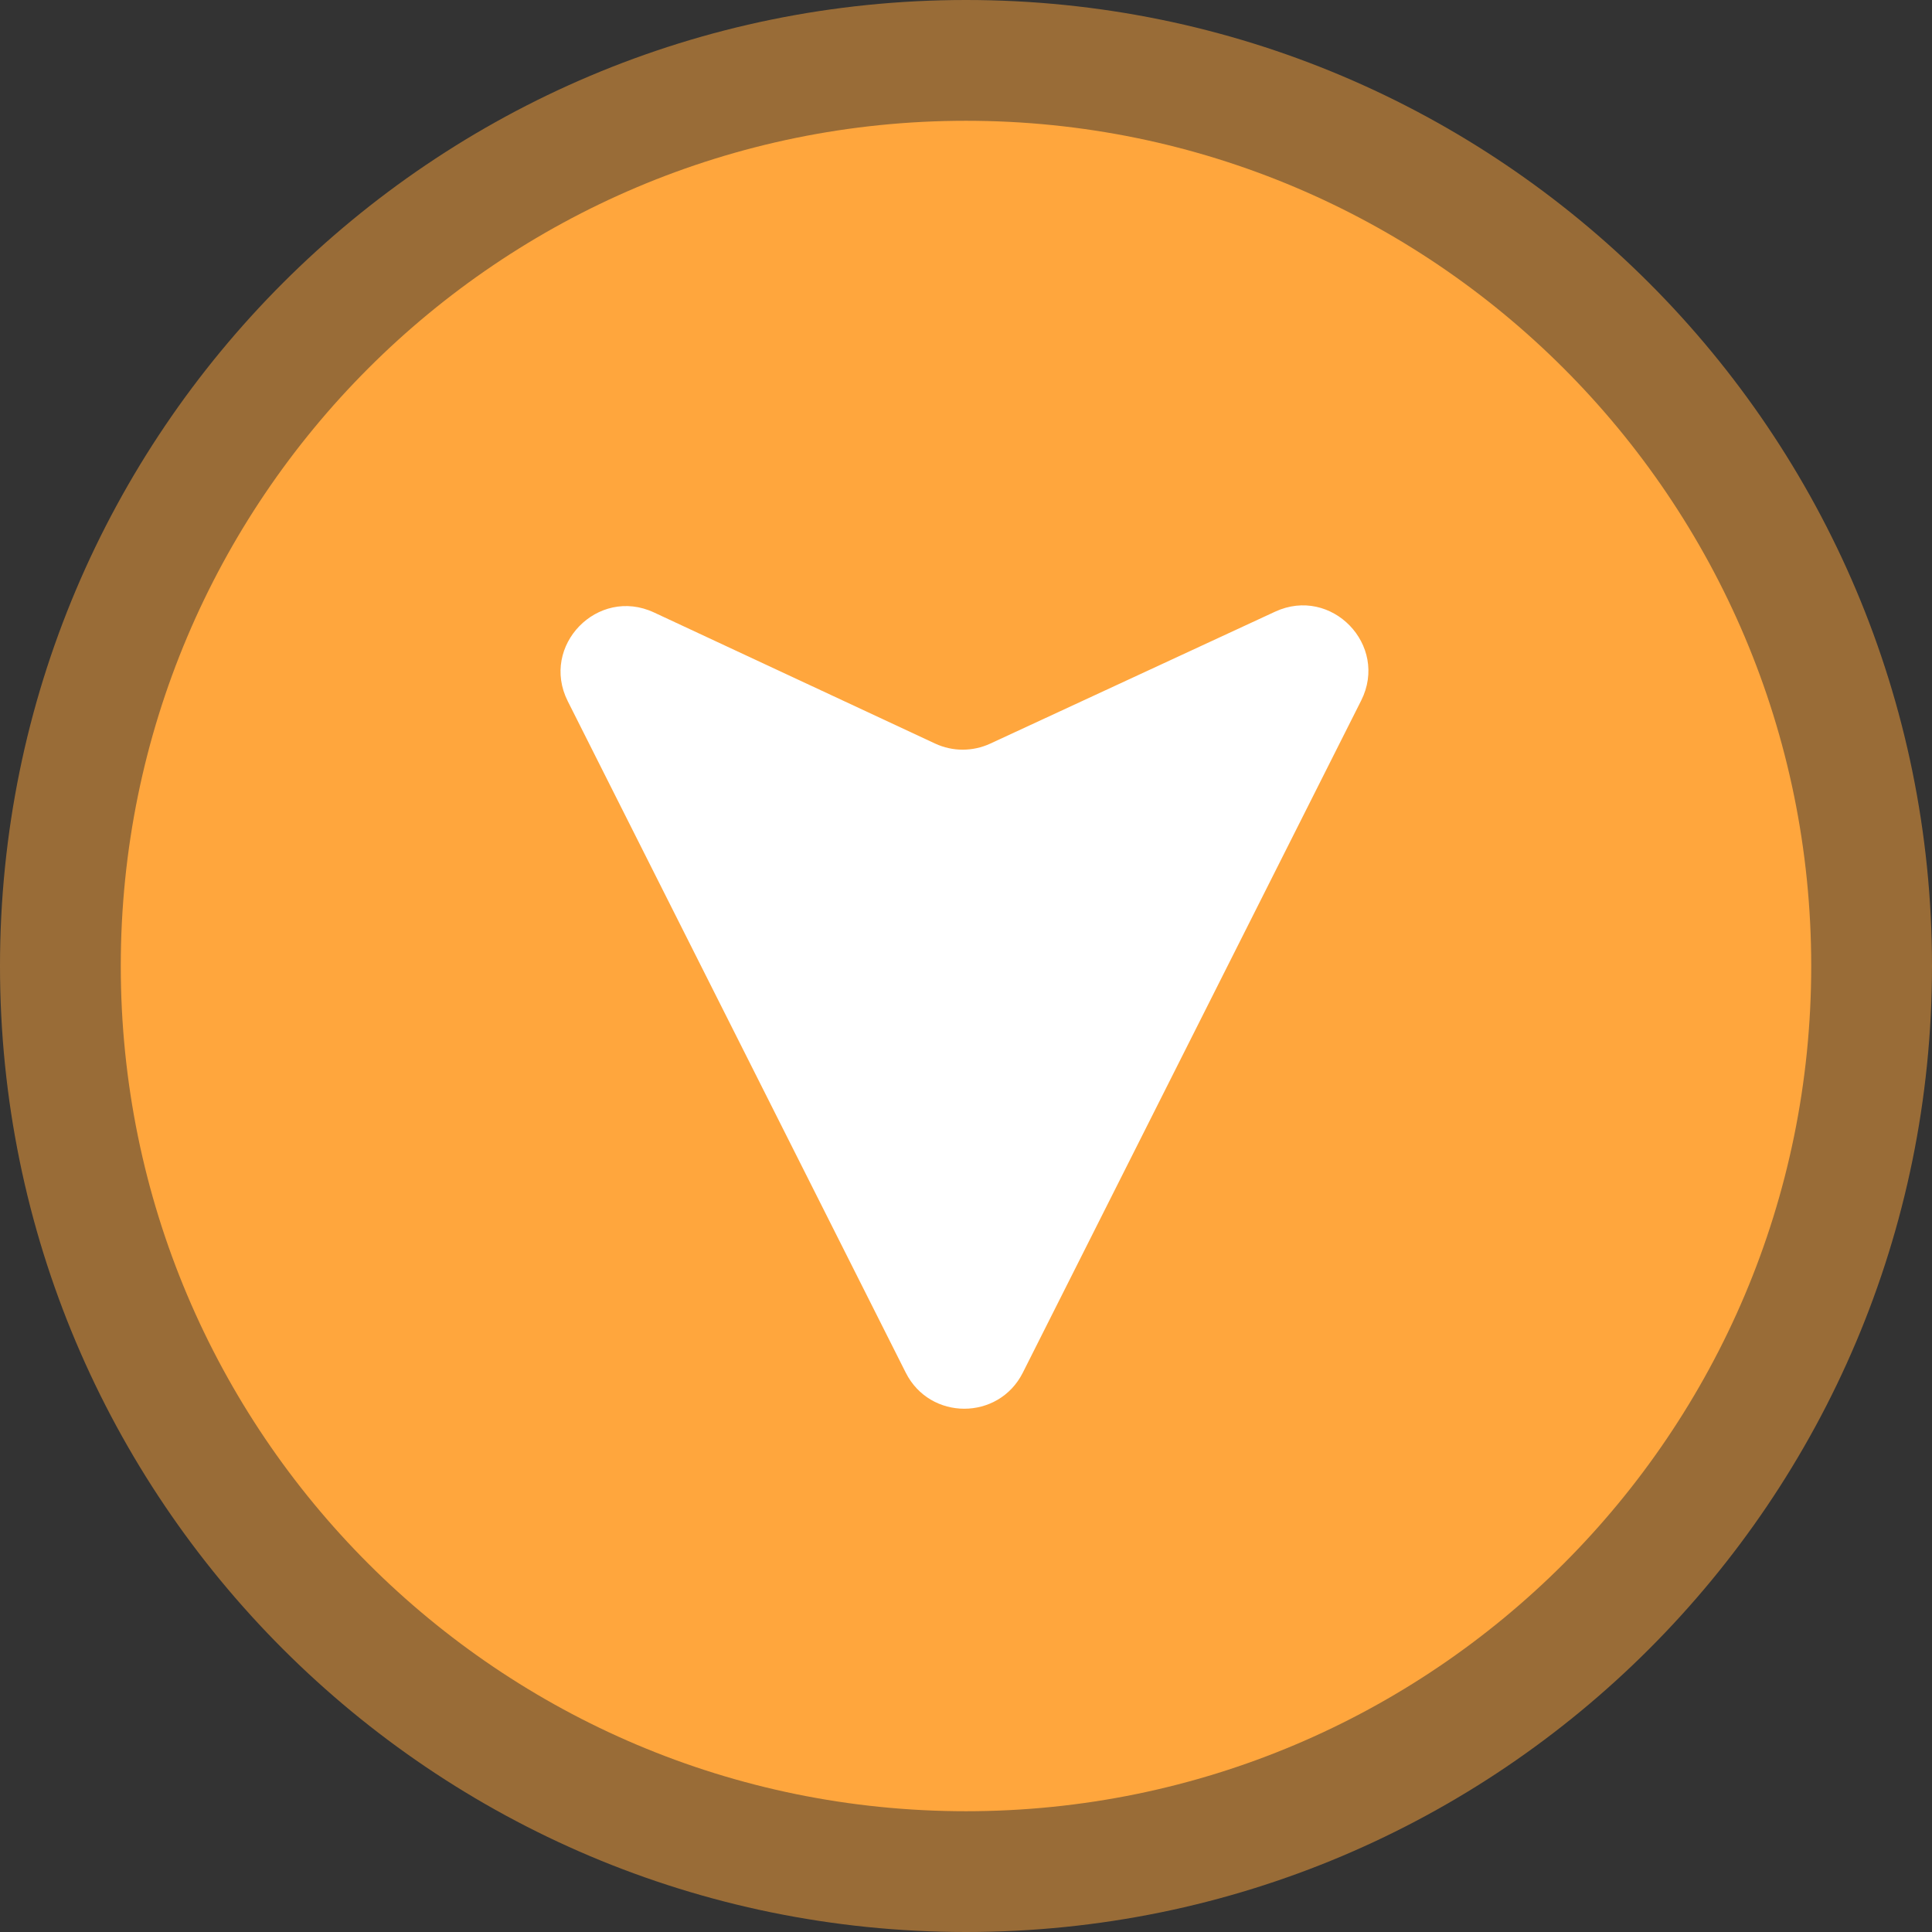 <svg width="35" height="35" viewBox="0 0 35 35" fill="none" xmlns="http://www.w3.org/2000/svg">
    <rect x="0" y="0" width="35" height="35" fill="#333333" stroke="none"/>
    <path
        d="M17.5 0C7.835 0 0 7.835 0 17.5C0 27.165 7.835 35 17.5 35C27.165 35 35 27.165 35 17.5C35 7.835 27.165 0 17.5 0Z"
        fill="#FFA63D" fill-opacity="0.5" />
    <path
        d="M17.5 2.188C9.043 2.188 2.188 9.043 2.188 17.5C2.188 25.957 9.043 32.812 17.5 32.812C25.957 32.812 32.812 25.957 32.812 17.5C32.812 9.043 25.957 2.188 17.5 2.188Z"
        fill="#FFA63D" />
    <path
        d="M18.529 24.868C18.09 25.738 16.848 25.738 16.409 24.868L10.286 12.704C9.78 11.699 10.827 10.62 11.847 11.095L16.94 13.47C17.256 13.618 17.622 13.618 17.94 13.471L23.1 11.081C24.12 10.609 25.164 11.687 24.659 12.691L18.529 24.868Z"
        fill="white" />
</svg>